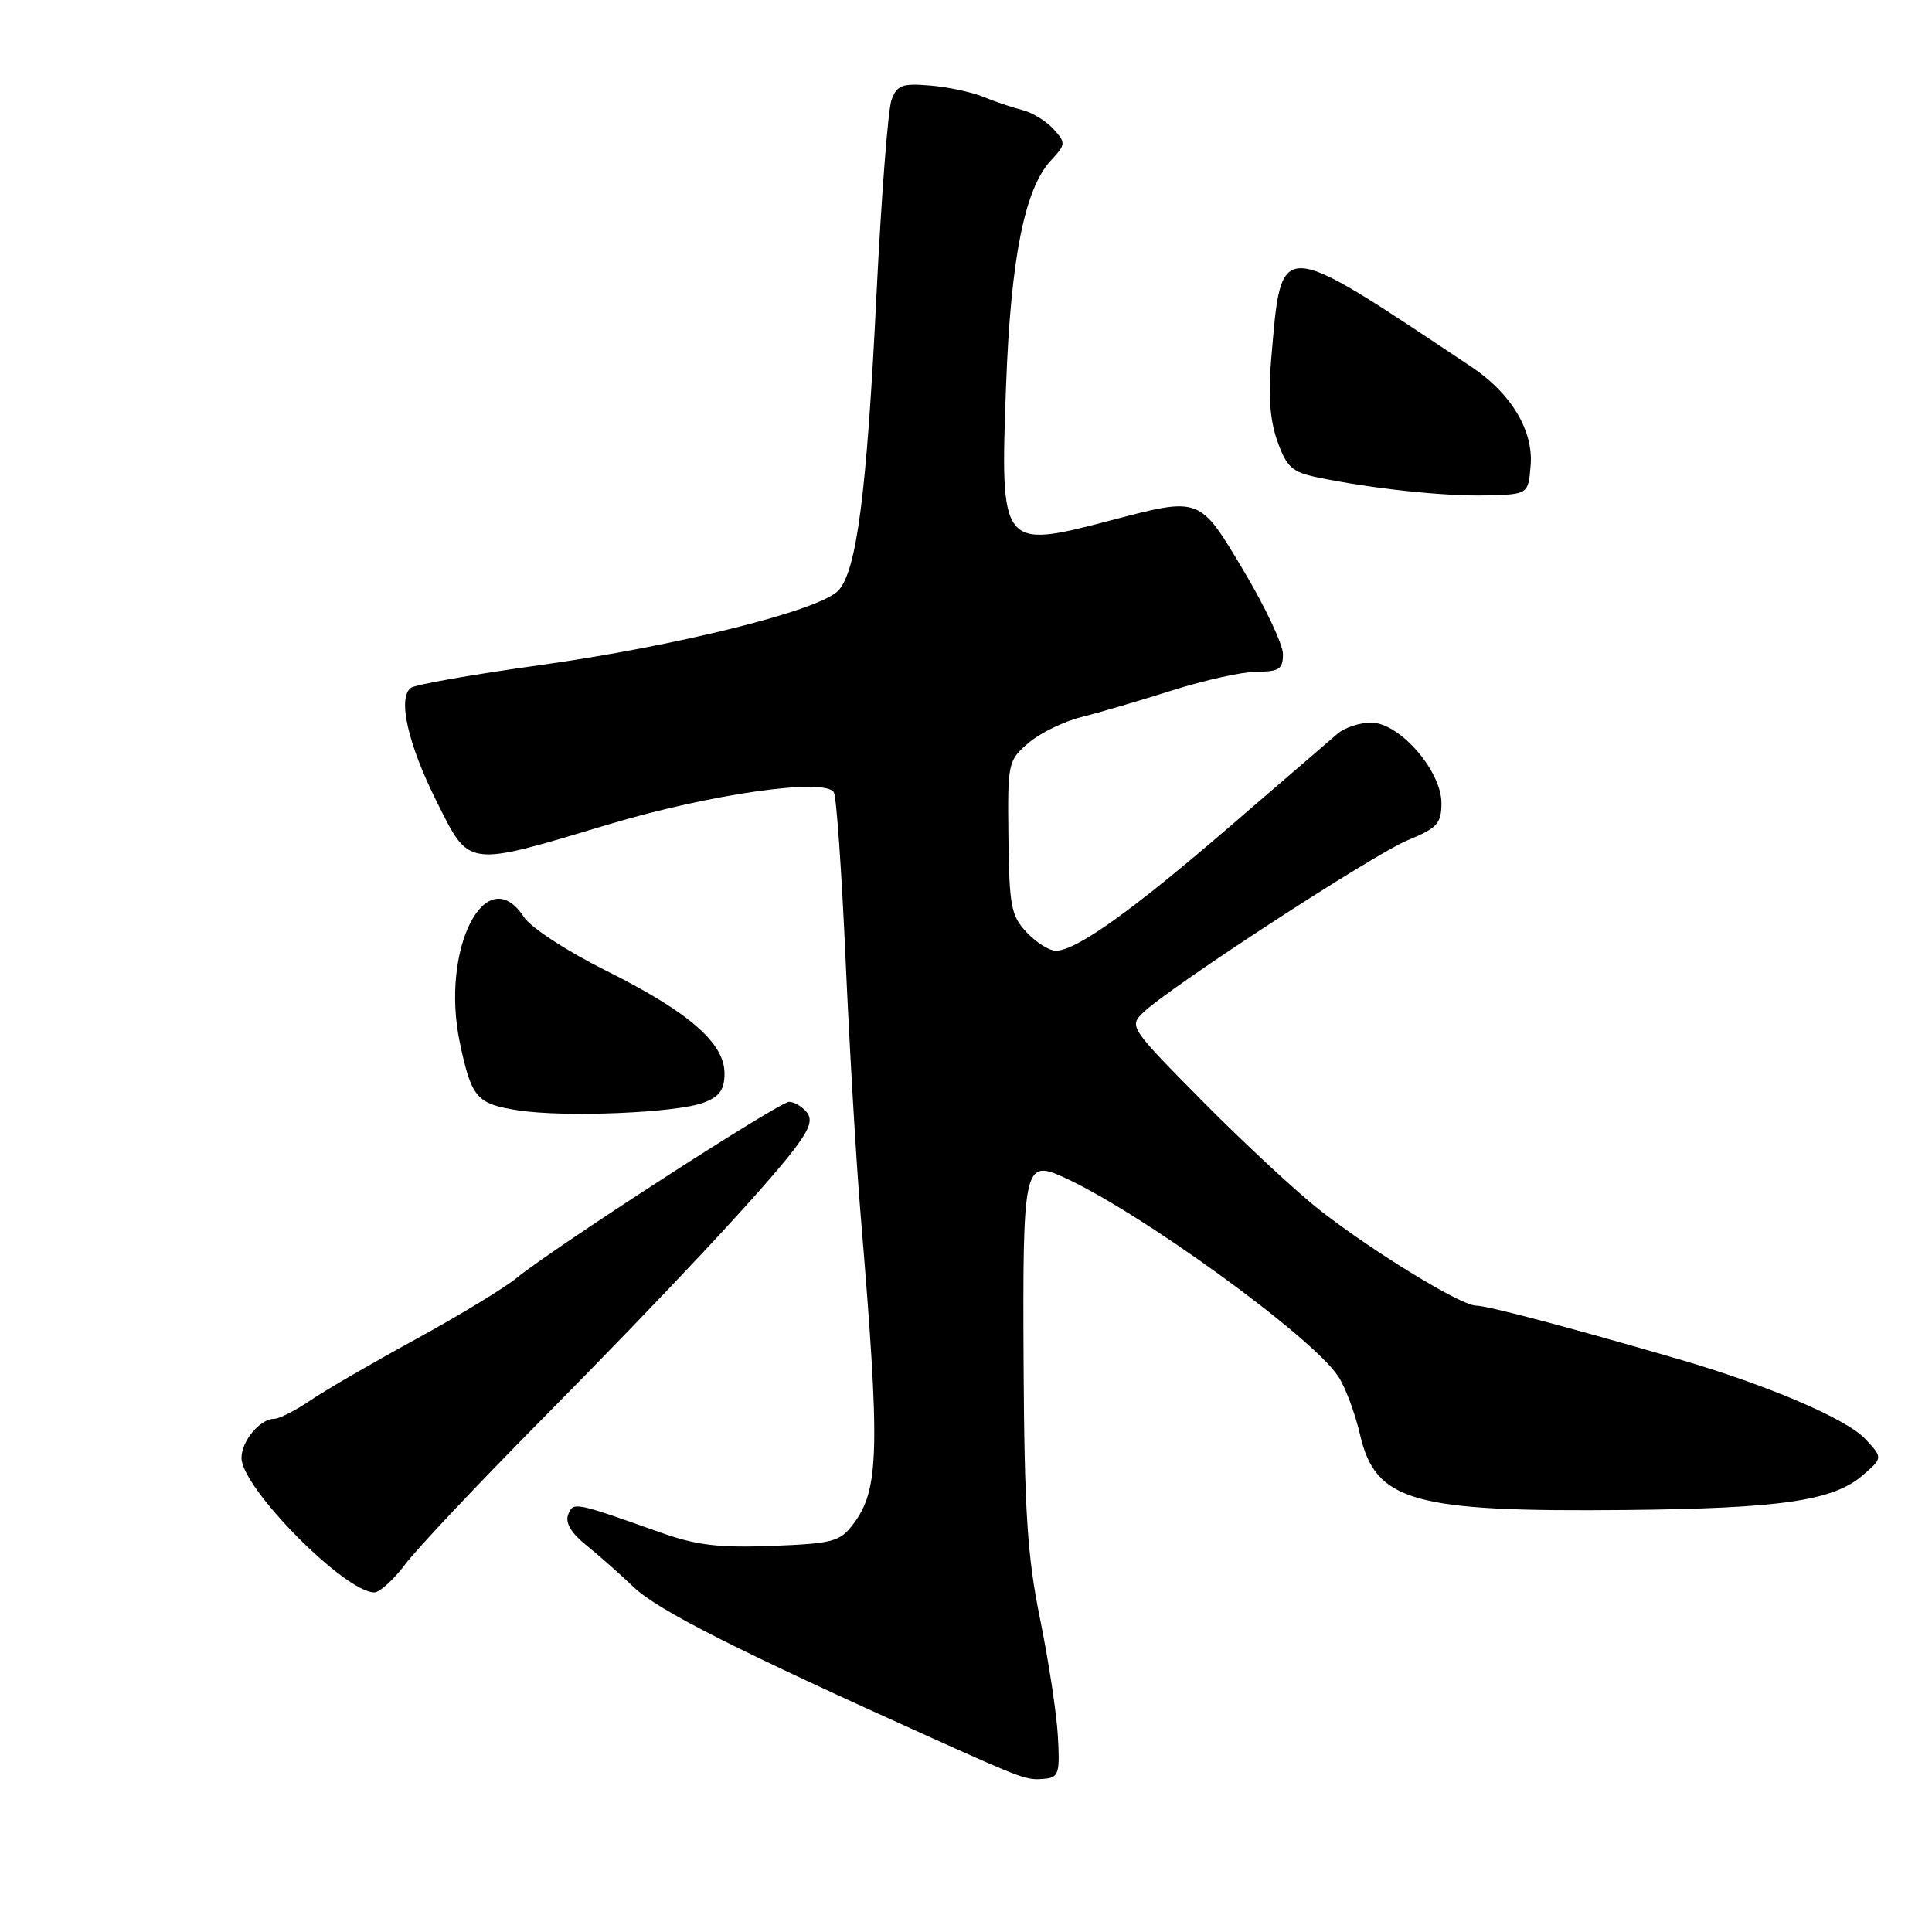 <?xml version="1.0" encoding="UTF-8" standalone="no"?>
<!DOCTYPE svg PUBLIC "-//W3C//DTD SVG 1.1//EN" "http://www.w3.org/Graphics/SVG/1.1/DTD/svg11.dtd" >
<svg xmlns="http://www.w3.org/2000/svg" xmlns:xlink="http://www.w3.org/1999/xlink" version="1.1" viewBox="0 0 256 256">
 <g >
 <path fill="currentColor"
d=" M 140.17 230.00 C 140.00 226.97 138.93 220.00 137.81 214.50 C 136.13 206.25 135.74 200.34 135.63 180.81 C 135.49 154.73 135.71 153.66 140.72 155.89 C 150.79 160.38 173.85 177.08 177.33 182.39 C 178.27 183.81 179.56 187.28 180.21 190.09 C 182.26 198.97 187.17 200.36 215.50 200.08 C 235.93 199.87 242.90 198.86 246.79 195.51 C 249.50 193.17 249.50 193.17 247.14 190.65 C 244.64 187.99 234.16 183.51 222.50 180.12 C 207.84 175.85 197.05 173.00 195.57 173.00 C 193.61 173.00 182.14 166.00 175.00 160.44 C 171.97 158.09 165.01 151.63 159.52 146.09 C 149.65 136.12 149.57 135.99 151.52 134.13 C 155.15 130.68 182.02 113.19 186.54 111.33 C 190.45 109.72 190.99 109.12 191.00 106.42 C 191.00 102.13 185.43 95.75 181.69 95.75 C 180.17 95.75 178.16 96.41 177.22 97.23 C 176.27 98.04 169.88 103.55 163.00 109.48 C 150.06 120.65 142.64 125.95 139.92 125.98 C 139.06 125.99 137.31 124.90 136.04 123.55 C 133.97 121.34 133.73 120.07 133.62 110.96 C 133.50 101.07 133.57 100.77 136.27 98.45 C 137.79 97.14 140.94 95.60 143.27 95.02 C 145.59 94.44 151.02 92.85 155.32 91.48 C 159.62 90.12 164.68 89.00 166.57 89.00 C 169.49 89.00 170.00 88.66 170.00 86.68 C 170.00 85.41 167.67 80.46 164.82 75.68 C 158.89 65.73 159.13 65.82 147.00 69.00 C 132.64 72.76 132.51 72.59 133.31 51.06 C 133.93 34.24 135.77 25.00 139.25 21.26 C 141.23 19.13 141.25 18.93 139.59 17.10 C 138.63 16.04 136.78 14.91 135.47 14.58 C 134.16 14.25 131.83 13.47 130.29 12.83 C 128.76 12.20 125.58 11.52 123.23 11.33 C 119.54 11.02 118.85 11.28 118.13 13.24 C 117.67 14.48 116.78 26.07 116.14 39.00 C 114.86 65.29 113.52 75.66 111.08 78.26 C 108.62 80.88 89.67 85.61 71.50 88.14 C 62.70 89.36 55.03 90.71 54.45 91.14 C 52.66 92.46 54.04 98.58 57.86 106.21 C 62.26 115.01 61.66 114.93 80.64 109.24 C 94.09 105.21 109.29 103.04 110.49 104.98 C 110.83 105.53 111.53 115.55 112.05 127.24 C 112.57 138.93 113.46 154.12 114.04 161.00 C 116.65 192.28 116.53 197.40 113.02 202.00 C 111.29 204.28 110.33 204.53 102.29 204.84 C 95.22 205.11 92.28 204.76 87.48 203.05 C 76.04 198.99 75.95 198.97 75.28 200.71 C 74.88 201.76 75.68 203.13 77.58 204.66 C 79.19 205.95 82.08 208.50 84.00 210.33 C 87.22 213.39 97.63 218.65 123.50 230.30 C 135.83 235.85 136.04 235.92 138.50 235.69 C 140.28 235.52 140.46 234.89 140.17 230.00 Z  M 53.70 207.27 C 55.24 205.22 63.25 196.72 71.50 188.38 C 88.41 171.27 101.18 157.61 105.24 152.28 C 107.32 149.53 107.71 148.36 106.87 147.34 C 106.25 146.60 105.22 146.00 104.56 146.00 C 103.26 146.00 73.39 165.31 68.49 169.31 C 66.84 170.67 60.82 174.32 55.12 177.44 C 49.42 180.55 43.13 184.20 41.14 185.55 C 39.16 186.90 37.00 188.00 36.34 188.00 C 34.46 188.00 32.00 190.94 32.00 193.18 C 32.00 197.14 45.69 211.00 49.60 211.00 C 50.31 211.00 52.16 209.32 53.70 207.27 Z  M 93.25 146.10 C 95.35 145.30 96.00 144.39 96.00 142.22 C 96.00 138.19 91.24 134.07 80.27 128.60 C 75.08 126.01 70.33 122.91 69.41 121.50 C 64.40 113.86 58.34 125.72 60.92 138.10 C 62.47 145.49 63.15 146.28 68.68 147.13 C 74.89 148.08 89.70 147.46 93.25 146.10 Z  M 202.82 61.66 C 203.19 57.05 200.24 52.13 195.00 48.63 C 169.06 31.34 169.85 31.37 168.44 47.59 C 168.02 52.39 168.28 55.71 169.26 58.47 C 170.49 61.90 171.22 62.56 174.55 63.25 C 181.79 64.76 191.49 65.79 197.00 65.64 C 202.50 65.50 202.50 65.50 202.82 61.66 Z "/>
</g>
</svg>